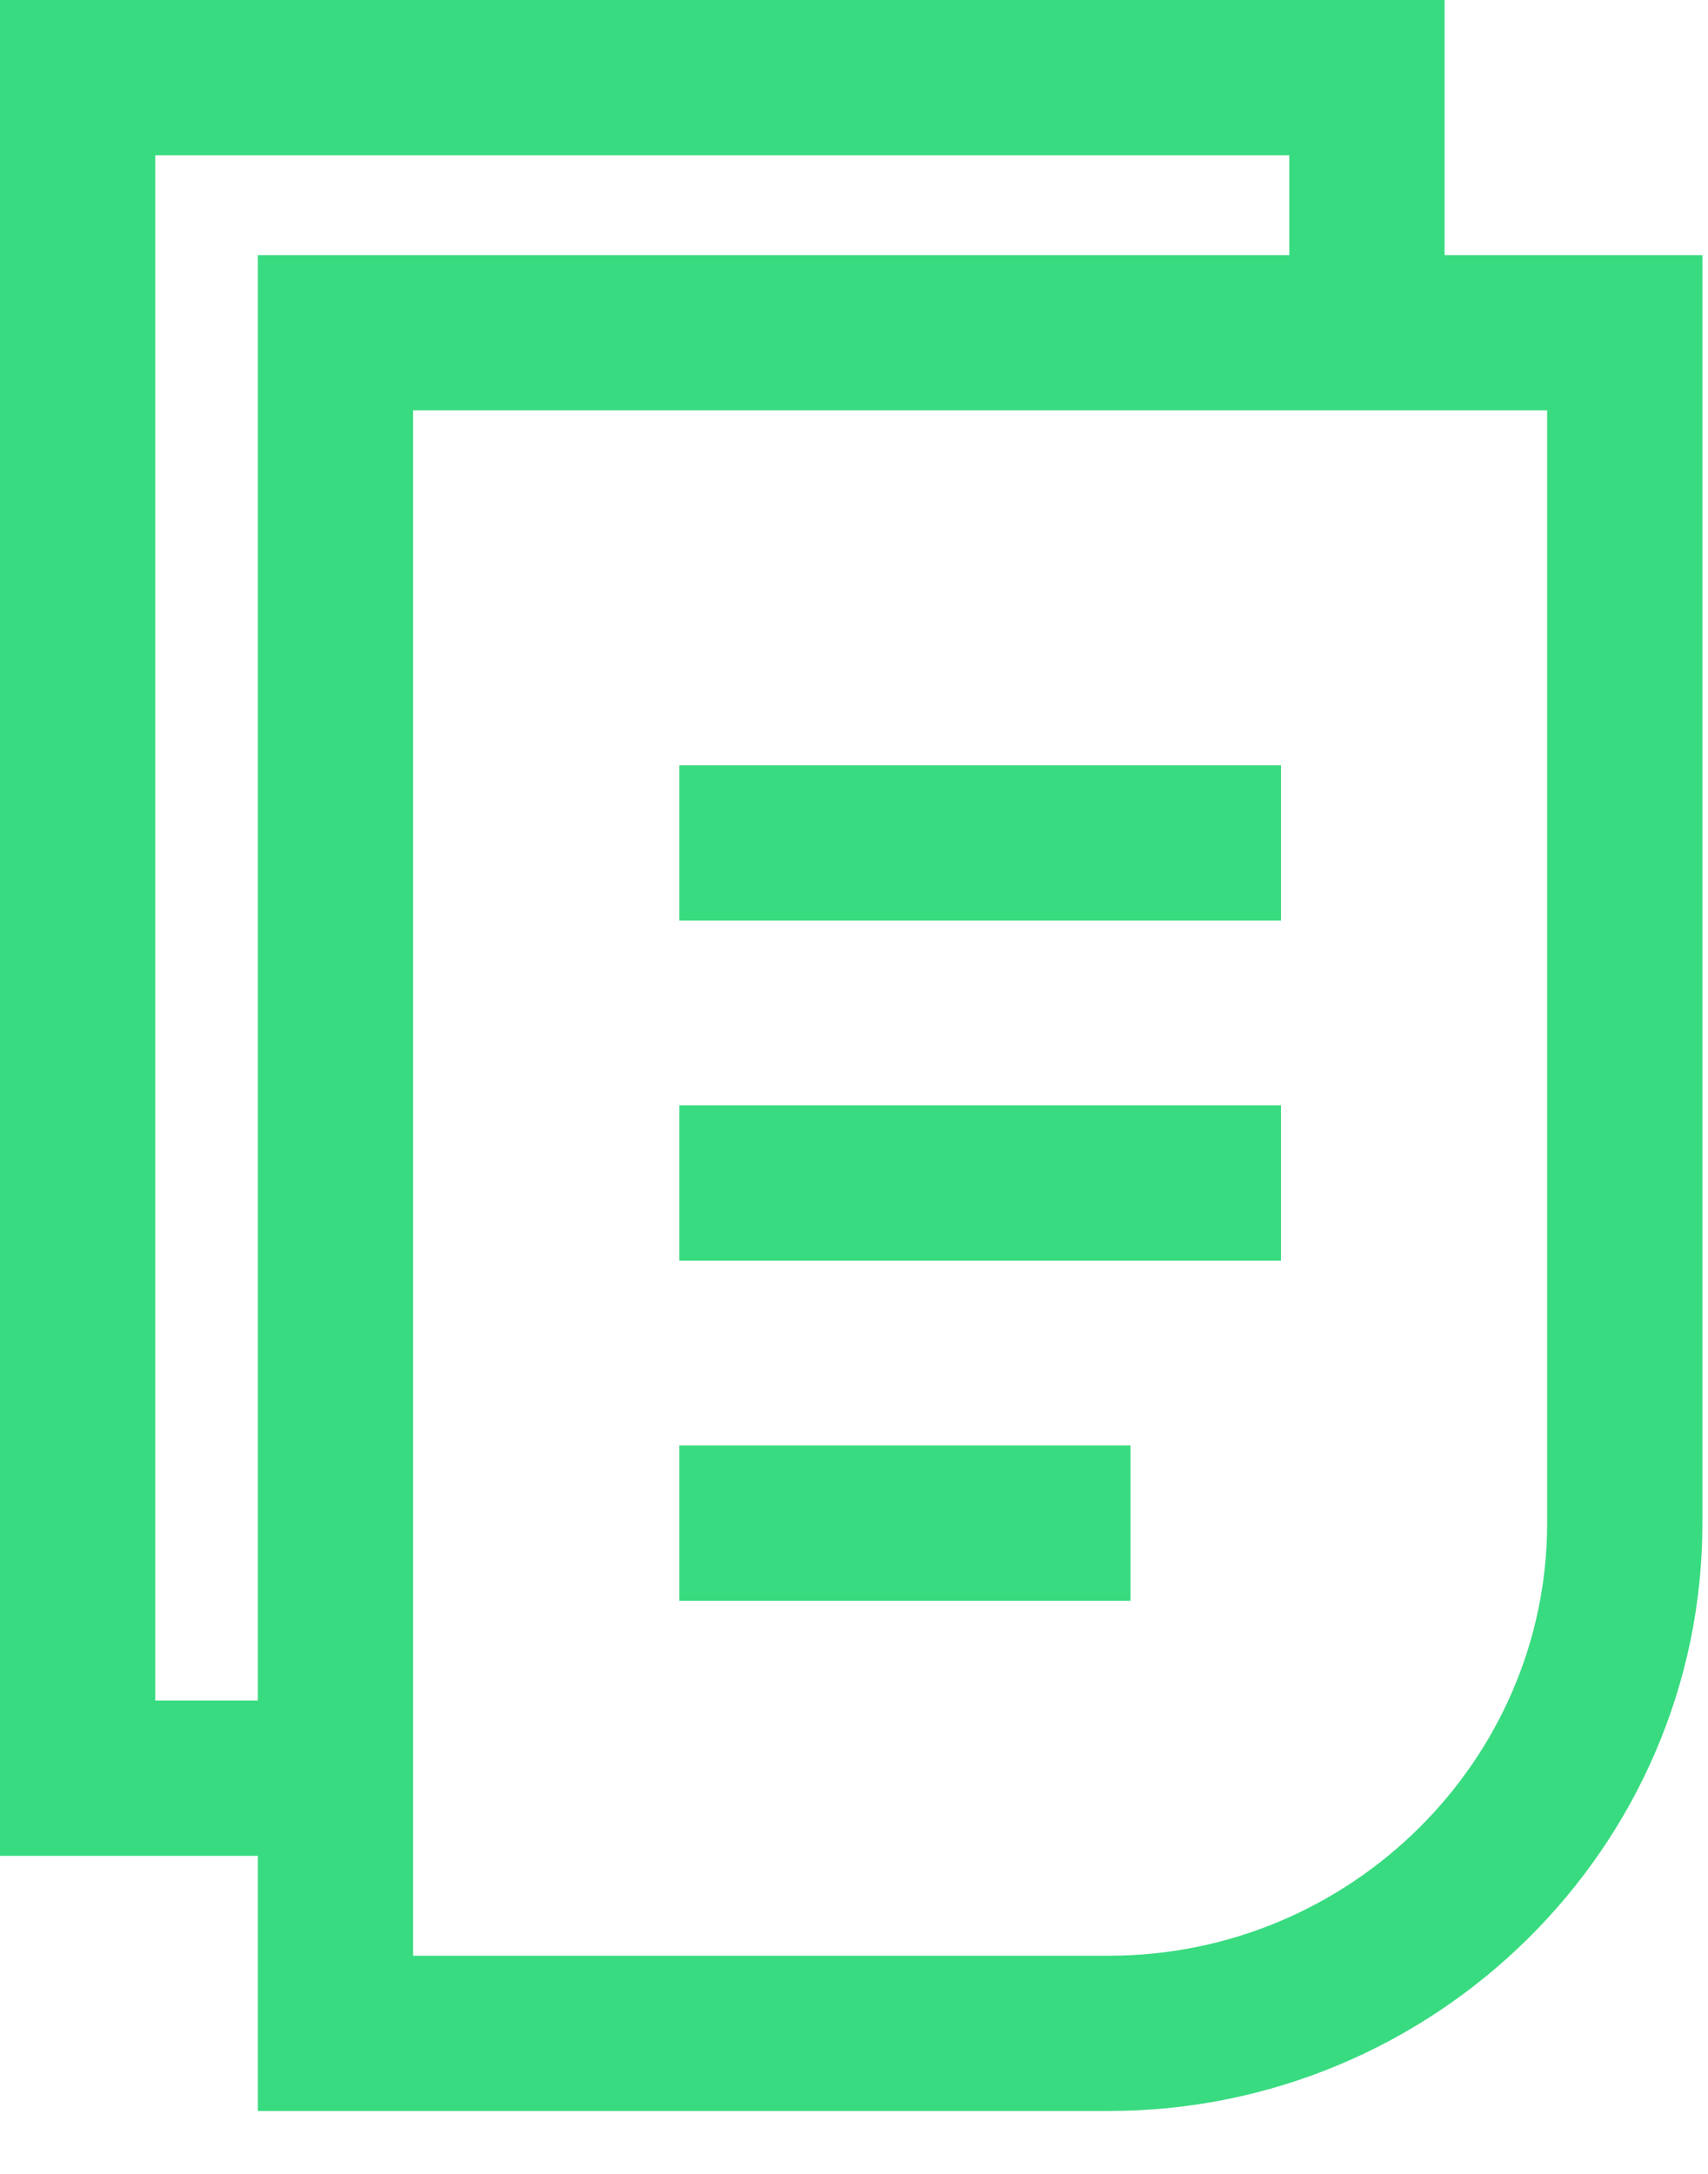 <svg width="22" height="28" viewBox="0 0 22 28" fill="none" xmlns="http://www.w3.org/2000/svg">
<path fill-rule="evenodd" clip-rule="evenodd" d="M1 0H0V1V22.904V23.904H1H3.321V26.19V27.19H4.321H14.285C18.481 27.19 21.928 23.795 21.928 19.619V4.286V3.286H20.928H18.607V1V0H17.607H1ZM16.607 3.286V2H2V21.904H3.321V4.286V3.286H4.321H16.607ZM5.321 5.286V25.19H14.285C17.397 25.19 19.928 22.67 19.928 19.619V5.286H5.321ZM16.5 11.857H8.75V9.857H16.5V11.857ZM8.75 16.238H16.5V14.238H8.75V16.238ZM14.562 20.618H8.75V18.618H14.562V20.618Z" fill="#39DB80"/>
</svg>
